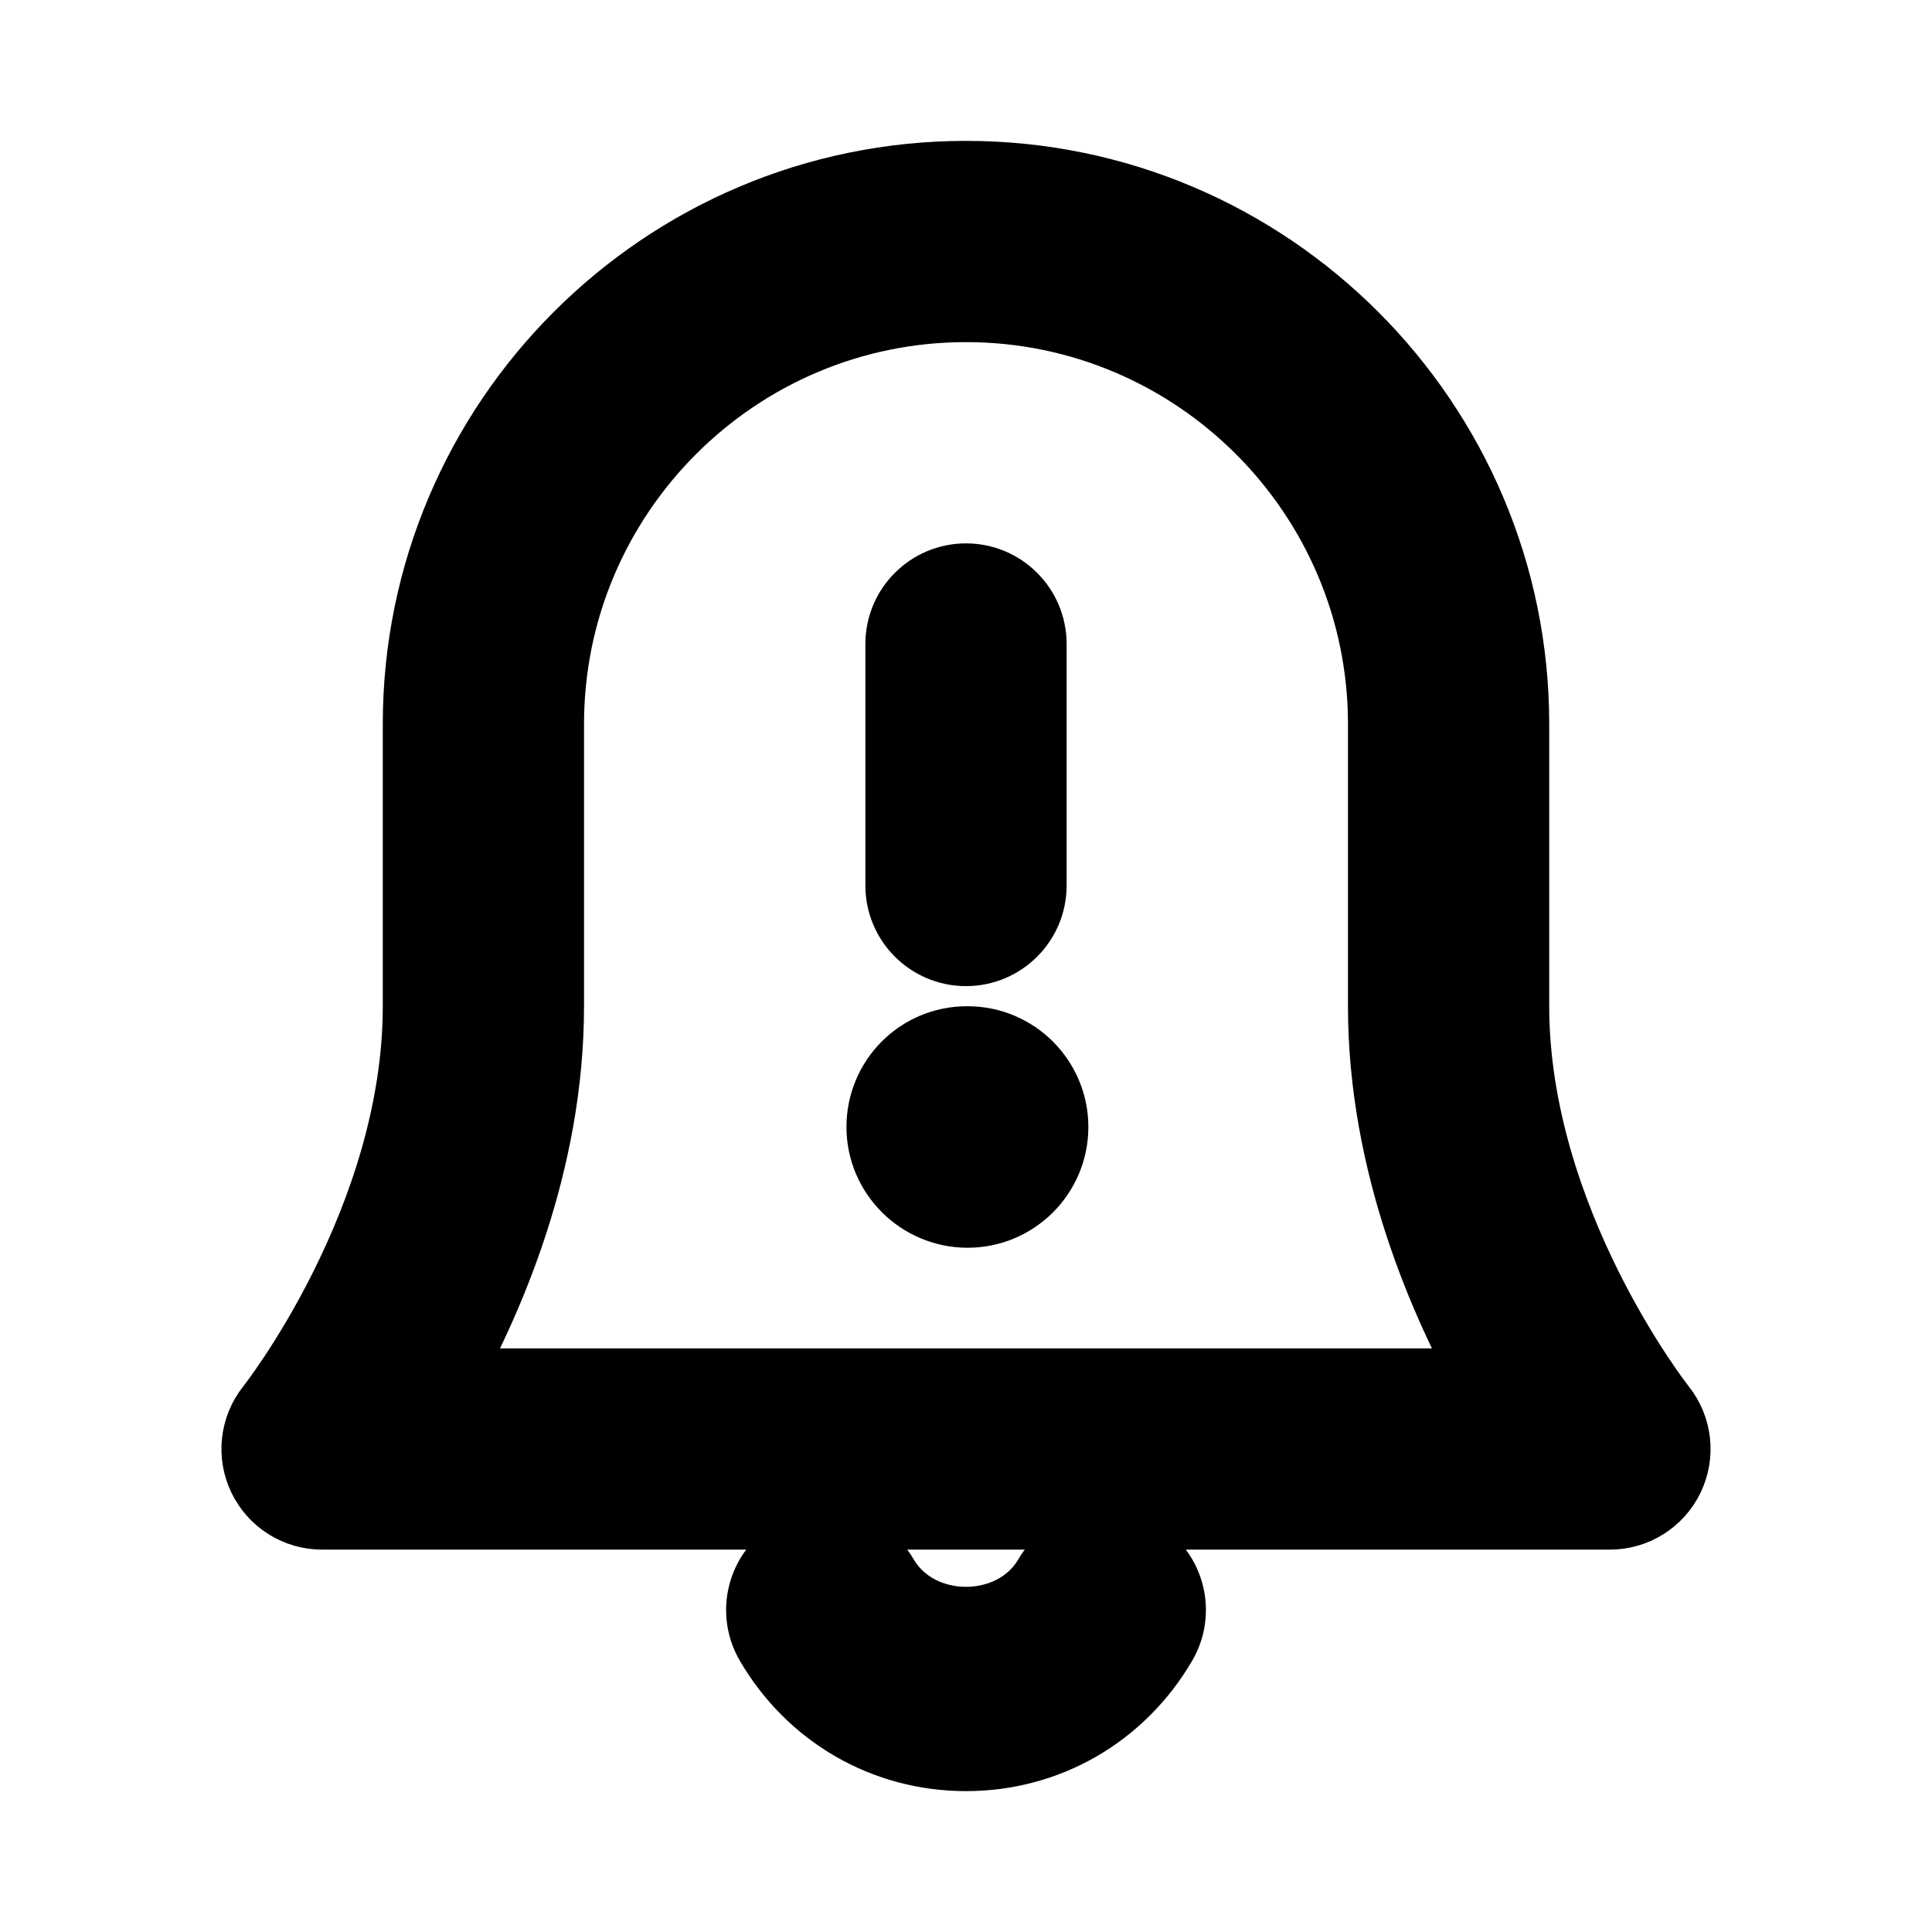 <svg viewBox="0 0 24 24" fill="currentColor" stroke="currentColor" xmlns="http://www.w3.org/2000/svg">
<path d="M12 21.75C11.012 21.75 10.124 21.237 9.622 20.378C9.414 20.02 9.534 19.561 9.892 19.352C10.249 19.144 10.709 19.264 10.918 19.622C11.377 20.409 12.623 20.409 13.082 19.622C13.291 19.264 13.75 19.144 14.108 19.352C14.466 19.56 14.587 20.02 14.378 20.378C13.876 21.237 12.988 21.75 12 21.75ZM20.675 18.325C20.8 18.065 20.765 17.757 20.586 17.532C20.567 17.509 18.745 15.189 18.745 12.5V8.995C18.745 5.276 15.719 2.25 12 2.25C8.281 2.25 5.255 5.276 5.255 8.995V12.5C5.255 15.189 3.433 17.509 3.414 17.532C3.235 17.757 3.2 18.066 3.325 18.325C3.45 18.584 3.712 18.75 4 18.75H20C20.288 18.75 20.55 18.584 20.675 18.325ZM6.755 12.5V8.995C6.755 6.103 9.108 3.75 12 3.75C14.892 3.75 17.245 6.103 17.245 8.995V12.5C17.245 14.436 17.995 16.158 18.613 17.25H5.386C6.005 16.158 6.755 14.436 6.755 12.5ZM12.75 11V8C12.75 7.586 12.414 7.25 12 7.25C11.586 7.25 11.25 7.586 11.25 8V11C11.25 11.414 11.586 11.75 12 11.75C12.414 11.75 12.75 11.414 12.75 11ZM13.02 14C13.02 13.448 12.572 13 12.02 13H12.01C11.458 13 11.015 13.448 11.015 14C11.015 14.552 11.468 15 12.02 15C12.572 15 13.02 14.552 13.02 14Z" />
</svg>
